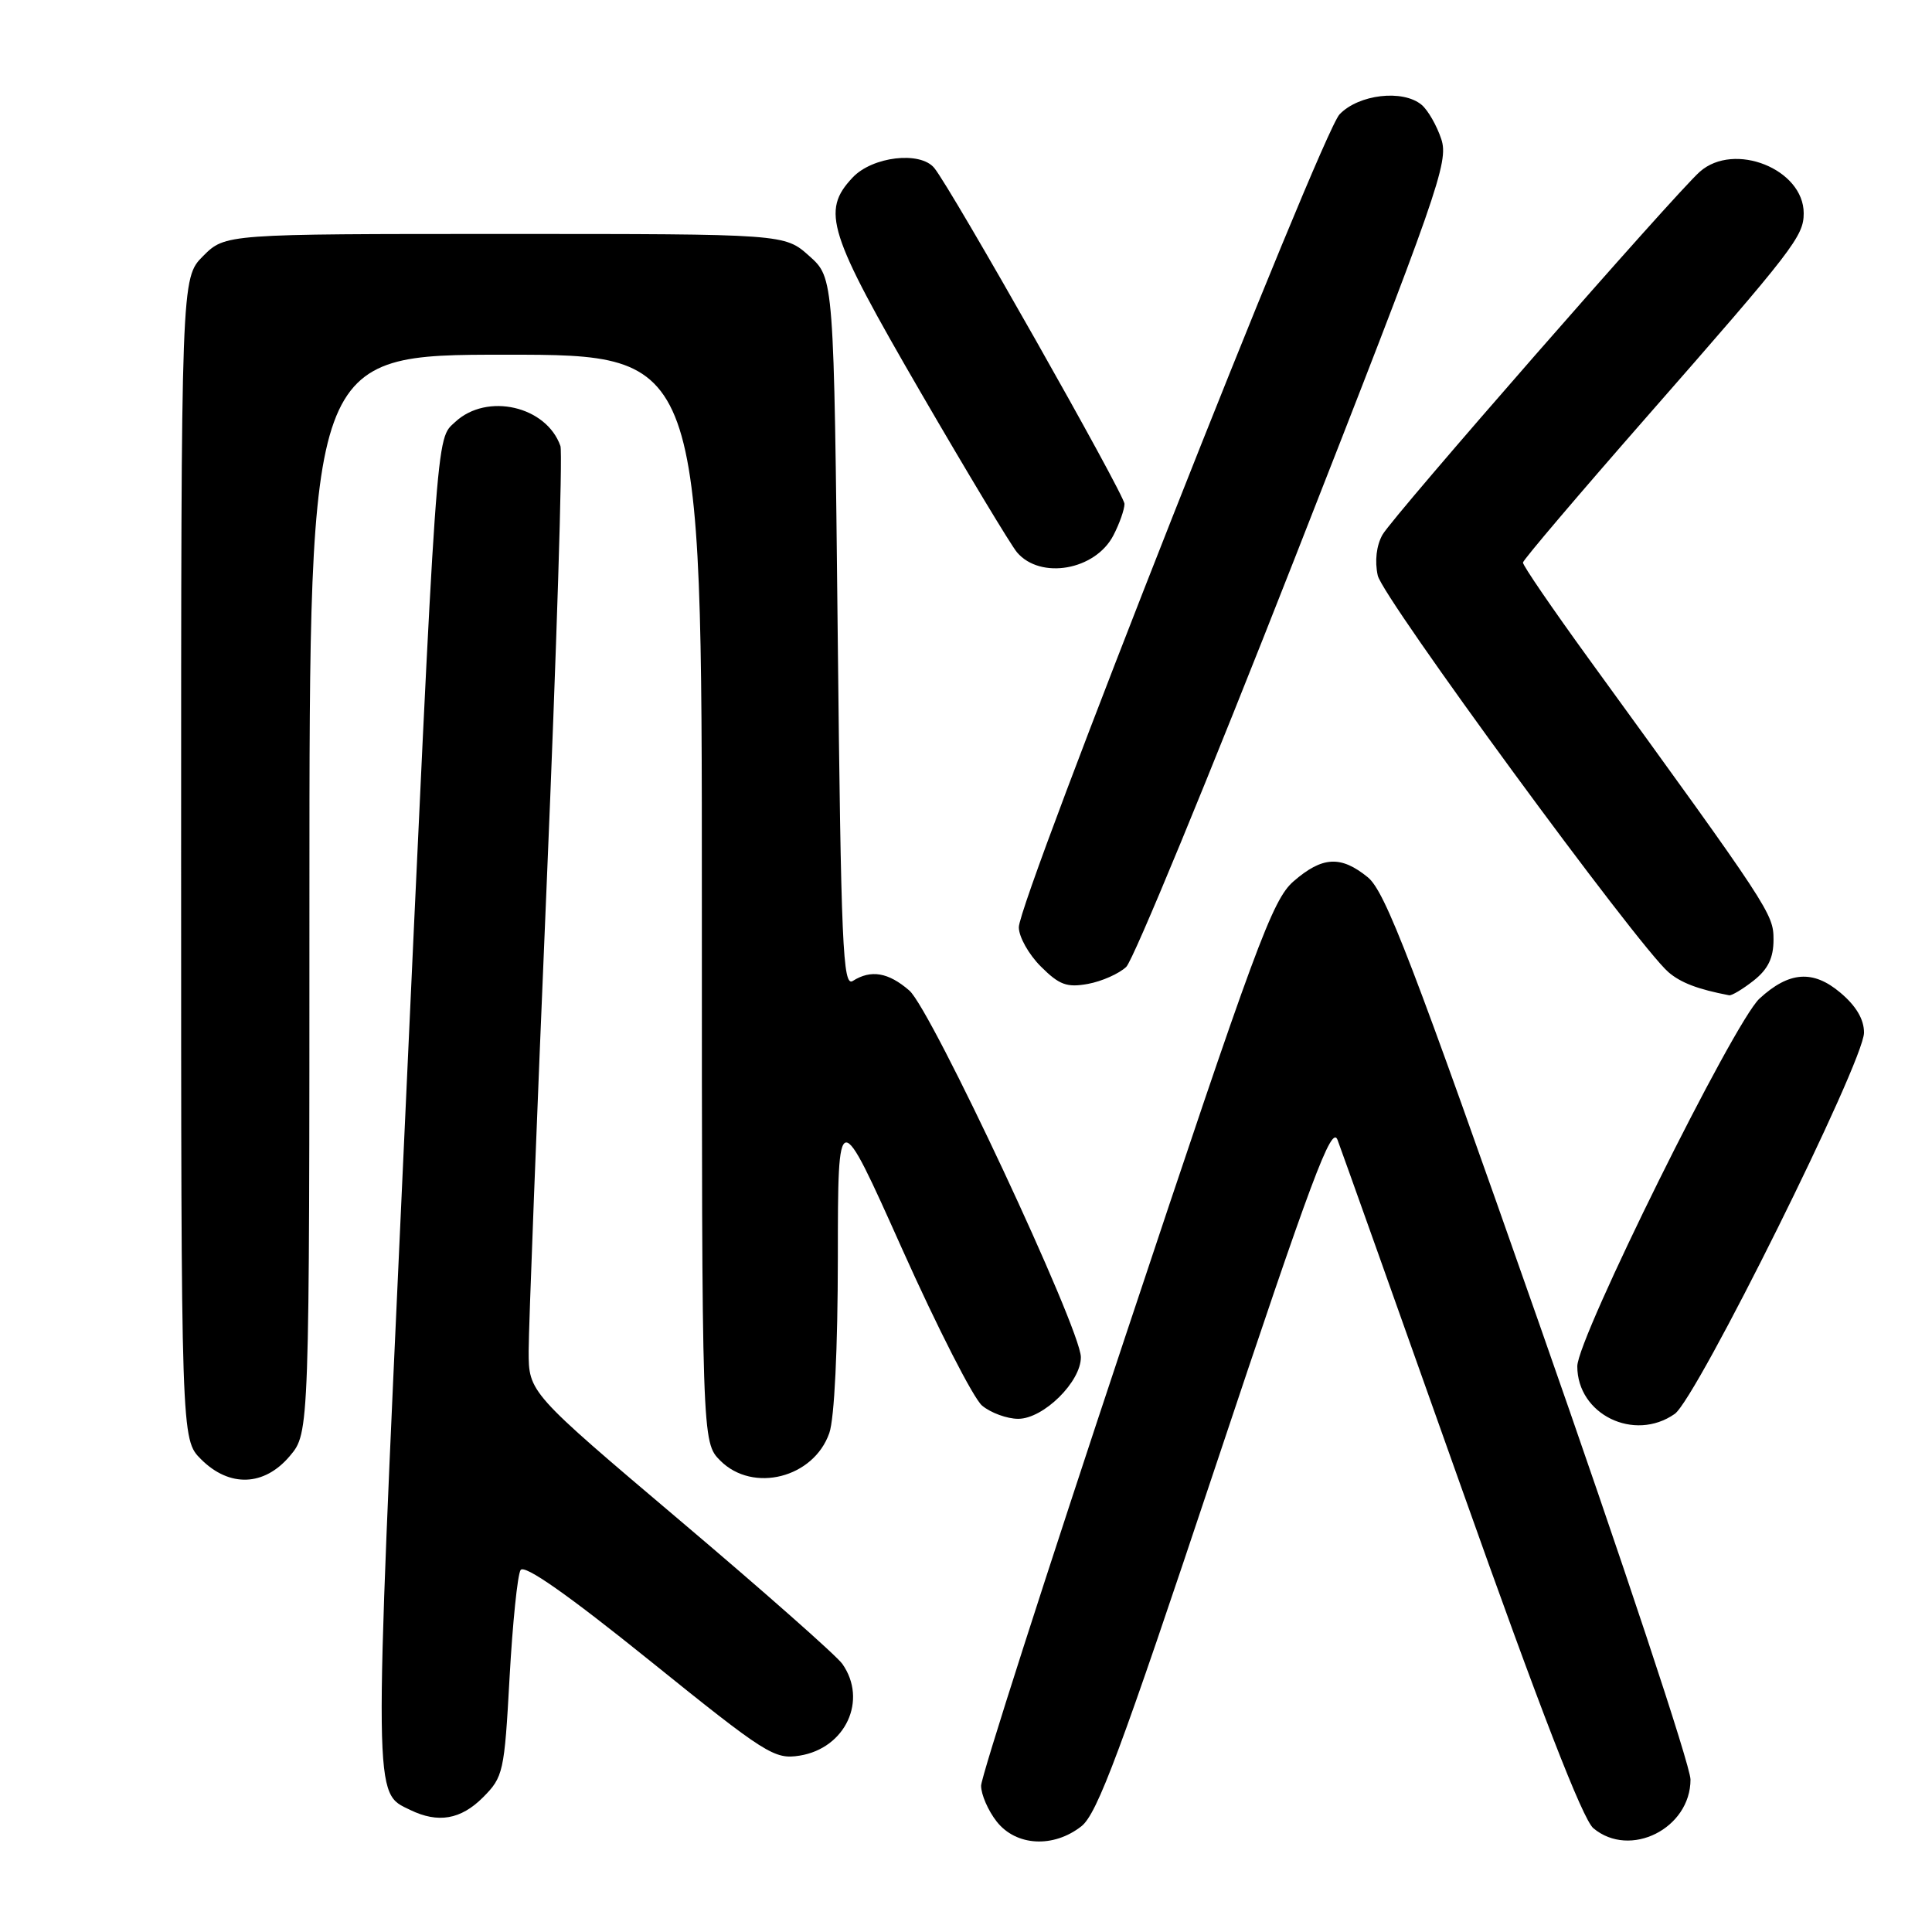 <?xml version="1.0" encoding="UTF-8" standalone="no"?>
<!DOCTYPE svg PUBLIC "-//W3C//DTD SVG 1.1//EN" "http://www.w3.org/Graphics/SVG/1.1/DTD/svg11.dtd" >
<svg xmlns="http://www.w3.org/2000/svg" xmlns:xlink="http://www.w3.org/1999/xlink" version="1.1" viewBox="0 0 256 256">
 <g >
 <path fill="currentColor"
d=" M 143.29 241.99 C 145.40 240.33 148.48 232.05 161.07 194.28 C 173.83 156.02 176.45 148.99 177.23 151.04 C 177.74 152.39 185.11 173.07 193.60 197.00 C 204.09 226.56 209.71 241.06 211.13 242.25 C 215.98 246.31 224.00 242.29 224.00 235.80 C 224.00 233.98 214.99 206.85 203.99 175.50 C 187.12 127.41 183.56 118.15 181.25 116.25 C 177.67 113.33 175.21 113.47 171.39 116.79 C 168.59 119.23 166.37 125.25 149.14 177.00 C 138.61 208.63 130.00 235.45 130.00 236.62 C 130.00 237.78 130.93 239.92 132.07 241.37 C 134.64 244.63 139.58 244.90 143.29 241.99 Z  M 63.98 238.18 C 66.69 235.46 66.83 234.85 67.52 222.29 C 67.92 215.10 68.57 208.69 68.98 208.04 C 69.47 207.25 75.17 211.24 86.07 220.02 C 101.53 232.48 102.61 233.16 105.96 232.63 C 112.04 231.65 115.00 225.28 111.61 220.47 C 110.85 219.39 101.18 210.85 90.13 201.50 C 70.05 184.50 70.05 184.50 70.05 179.00 C 70.05 175.97 71.13 148.12 72.44 117.10 C 73.75 86.09 74.57 59.99 74.26 59.10 C 72.40 53.80 64.52 52.00 60.32 55.91 C 57.73 58.32 57.95 55.23 53.38 154.83 C 49.50 239.46 49.48 237.47 54.36 239.83 C 58.05 241.62 61.05 241.10 63.98 238.18 Z  M 38.41 192.92 C 41.00 189.85 41.00 189.85 41.00 118.42 C 41.00 47.00 41.00 47.00 67.00 47.00 C 93.00 47.00 93.00 47.00 93.00 119.05 C 93.00 191.09 93.00 191.09 95.45 193.55 C 99.78 197.87 107.82 195.83 109.89 189.88 C 110.56 187.97 111.01 178.69 111.02 166.60 C 111.03 146.50 111.03 146.50 119.54 165.50 C 124.22 175.95 128.99 185.29 130.13 186.25 C 131.28 187.21 133.44 188.00 134.92 188.00 C 138.27 188.00 143.26 183.07 143.22 179.81 C 143.16 175.99 123.40 133.77 120.49 131.25 C 117.71 128.84 115.41 128.45 113.00 129.98 C 111.68 130.82 111.44 125.38 111.00 83.88 C 110.50 36.83 110.50 36.83 107.23 33.92 C 103.97 31.00 103.97 31.00 66.91 31.00 C 29.85 31.00 29.85 31.00 26.92 33.92 C 24.00 36.85 24.00 36.85 24.00 113.79 C 24.00 190.73 24.00 190.73 26.64 193.36 C 30.40 197.12 35.02 196.95 38.41 192.92 Z  M 221.91 187.35 C 224.81 185.32 246.98 140.67 246.99 136.84 C 247.00 135.07 245.94 133.28 243.84 131.52 C 240.23 128.48 237.05 128.72 233.14 132.32 C 229.73 135.48 209.00 177.30 209.00 181.04 C 209.00 187.42 216.54 191.11 221.91 187.35 Z  M 232.37 129.93 C 234.27 128.43 235.00 126.93 235.00 124.52 C 235.00 121.08 234.62 120.50 210.56 87.35 C 205.71 80.66 201.76 74.90 201.80 74.54 C 201.83 74.18 209.21 65.50 218.18 55.26 C 237.66 33.03 239.00 31.30 239.00 28.26 C 239.00 22.41 229.80 18.73 225.24 22.75 C 221.90 25.71 184.58 68.39 183.19 70.85 C 182.38 72.28 182.14 74.35 182.56 76.26 C 183.21 79.22 216.96 125.26 221.08 128.82 C 222.71 130.22 224.98 131.09 229.12 131.88 C 229.45 131.95 230.92 131.07 232.37 129.93 Z  M 149.23 128.12 C 150.18 127.22 160.20 102.92 171.51 74.10 C 190.61 25.41 191.98 21.48 190.98 18.44 C 190.38 16.63 189.21 14.59 188.36 13.88 C 185.87 11.82 180.03 12.50 177.50 15.15 C 175.01 17.77 135.00 119.17 135.00 122.87 C 135.00 124.13 136.31 126.47 137.92 128.07 C 140.36 130.51 141.37 130.88 144.17 130.37 C 146.00 130.03 148.28 129.02 149.23 128.12 Z  M 147.53 70.94 C 148.34 69.38 149.00 67.50 149.00 66.77 C 149.00 65.53 126.02 24.94 123.79 22.25 C 121.92 19.99 115.59 20.74 112.97 23.53 C 108.80 27.97 109.69 30.78 122.00 52.00 C 128.23 62.73 133.97 72.26 134.76 73.19 C 137.87 76.84 145.14 75.56 147.53 70.94 Z "/>
</g>
</svg>
